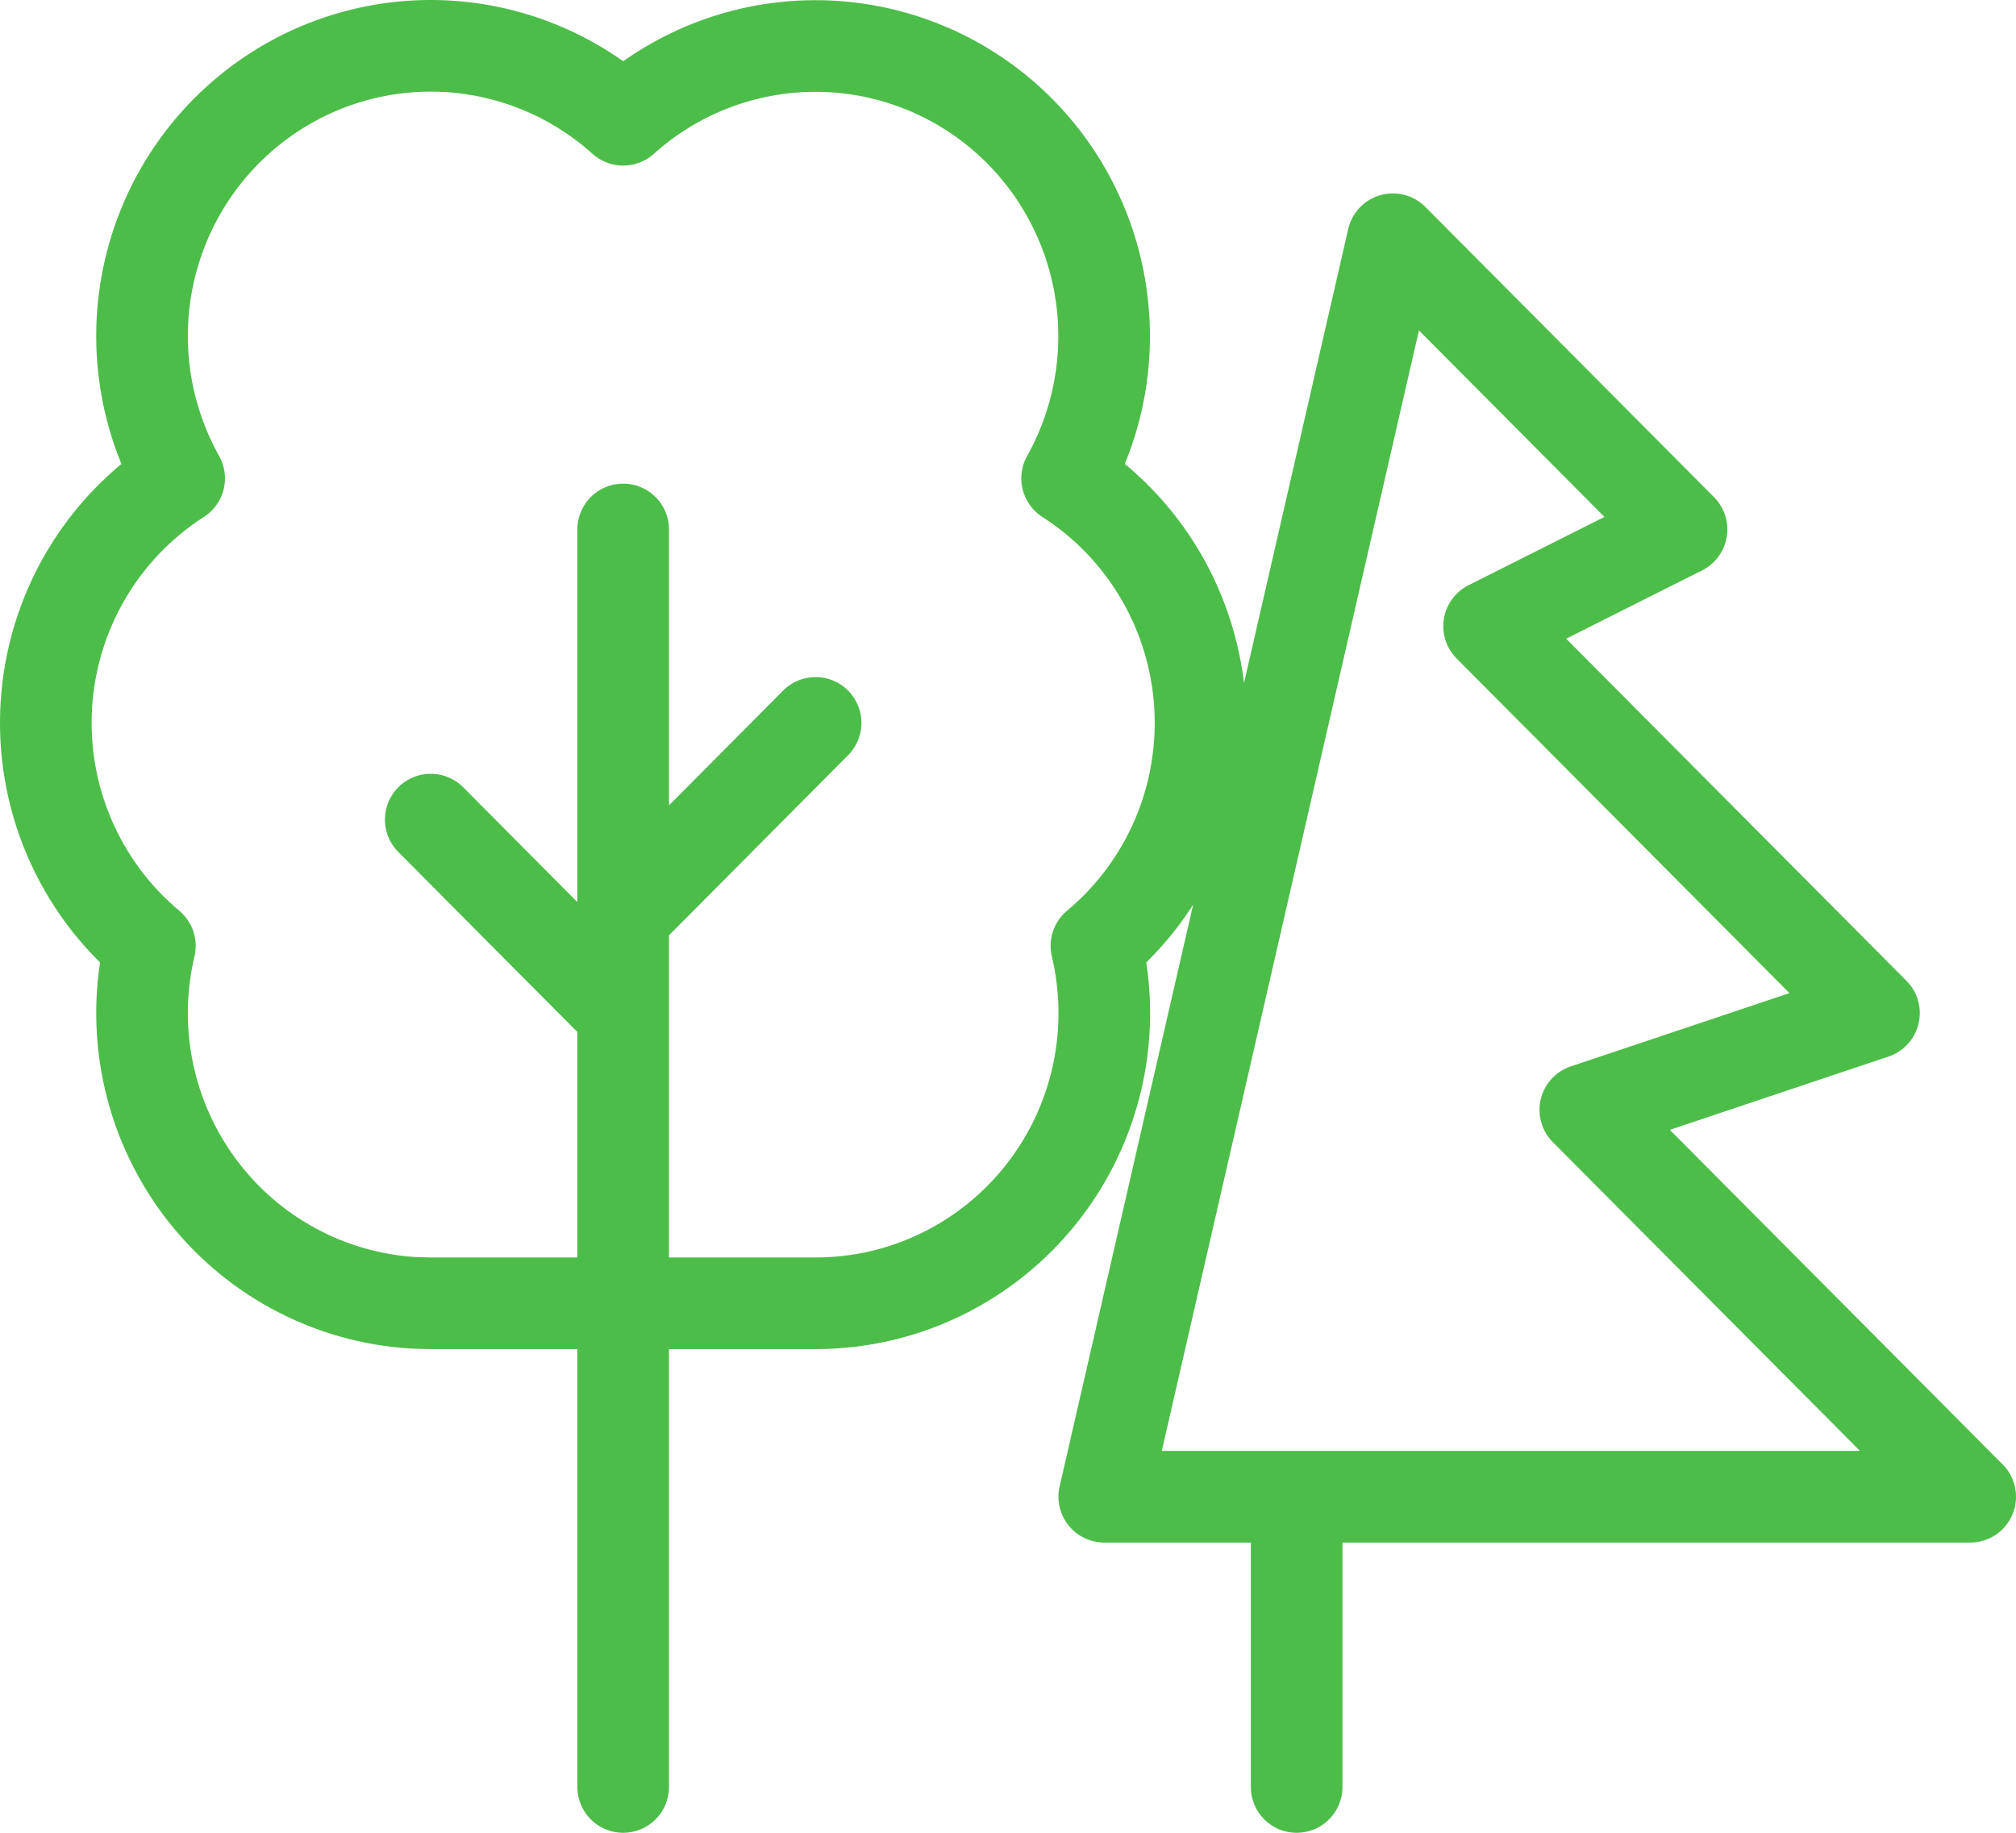 <svg width="44" height="40" viewBox="0 0 44 40" fill="none" xmlns="http://www.w3.org/2000/svg">
<path d="M28.3 39V32.666M13.601 22.111L9.401 17.888M13.601 20L17.801 15.777M13.601 39V11.555M30.4 5.221L36.7 11.555L32.5 13.666L40.9 22.111L34.6 24.222L43 32.666H24.101L30.4 5.221ZM9.031 28.434C8.113 28.38 7.217 28.124 6.407 27.684C5.597 27.245 4.893 26.632 4.344 25.889C3.795 25.147 3.414 24.292 3.229 23.386C3.044 22.48 3.058 21.544 3.271 20.643C2.509 20.007 1.907 19.198 1.515 18.283C1.122 17.368 0.95 16.373 1.012 15.379C1.075 14.384 1.369 13.419 1.873 12.561C2.376 11.703 3.074 10.976 3.91 10.44C3.178 9.133 2.931 7.606 3.214 6.133C3.497 4.66 4.291 3.335 5.454 2.396C6.618 1.456 8.076 0.962 9.567 1.002C11.059 1.042 12.489 1.613 13.601 2.614C14.713 1.615 16.142 1.045 17.633 1.006C19.124 0.967 20.581 1.461 21.744 2.4C22.907 3.339 23.7 4.663 23.983 6.135C24.267 7.607 24.021 9.133 23.29 10.44C24.126 10.976 24.824 11.702 25.328 12.56C25.832 13.418 26.127 14.384 26.19 15.378C26.252 16.373 26.08 17.368 25.688 18.283C25.295 19.198 24.693 20.007 23.93 20.643C24.151 21.574 24.159 22.543 23.954 23.477C23.748 24.411 23.335 25.286 22.745 26.037C22.156 26.787 21.404 27.394 20.548 27.811C19.692 28.228 18.752 28.444 17.801 28.444H9.401L9.031 28.434Z" stroke="#4DBD49" stroke-width="2" stroke-linecap="round" stroke-linejoin="round"/>
</svg>
